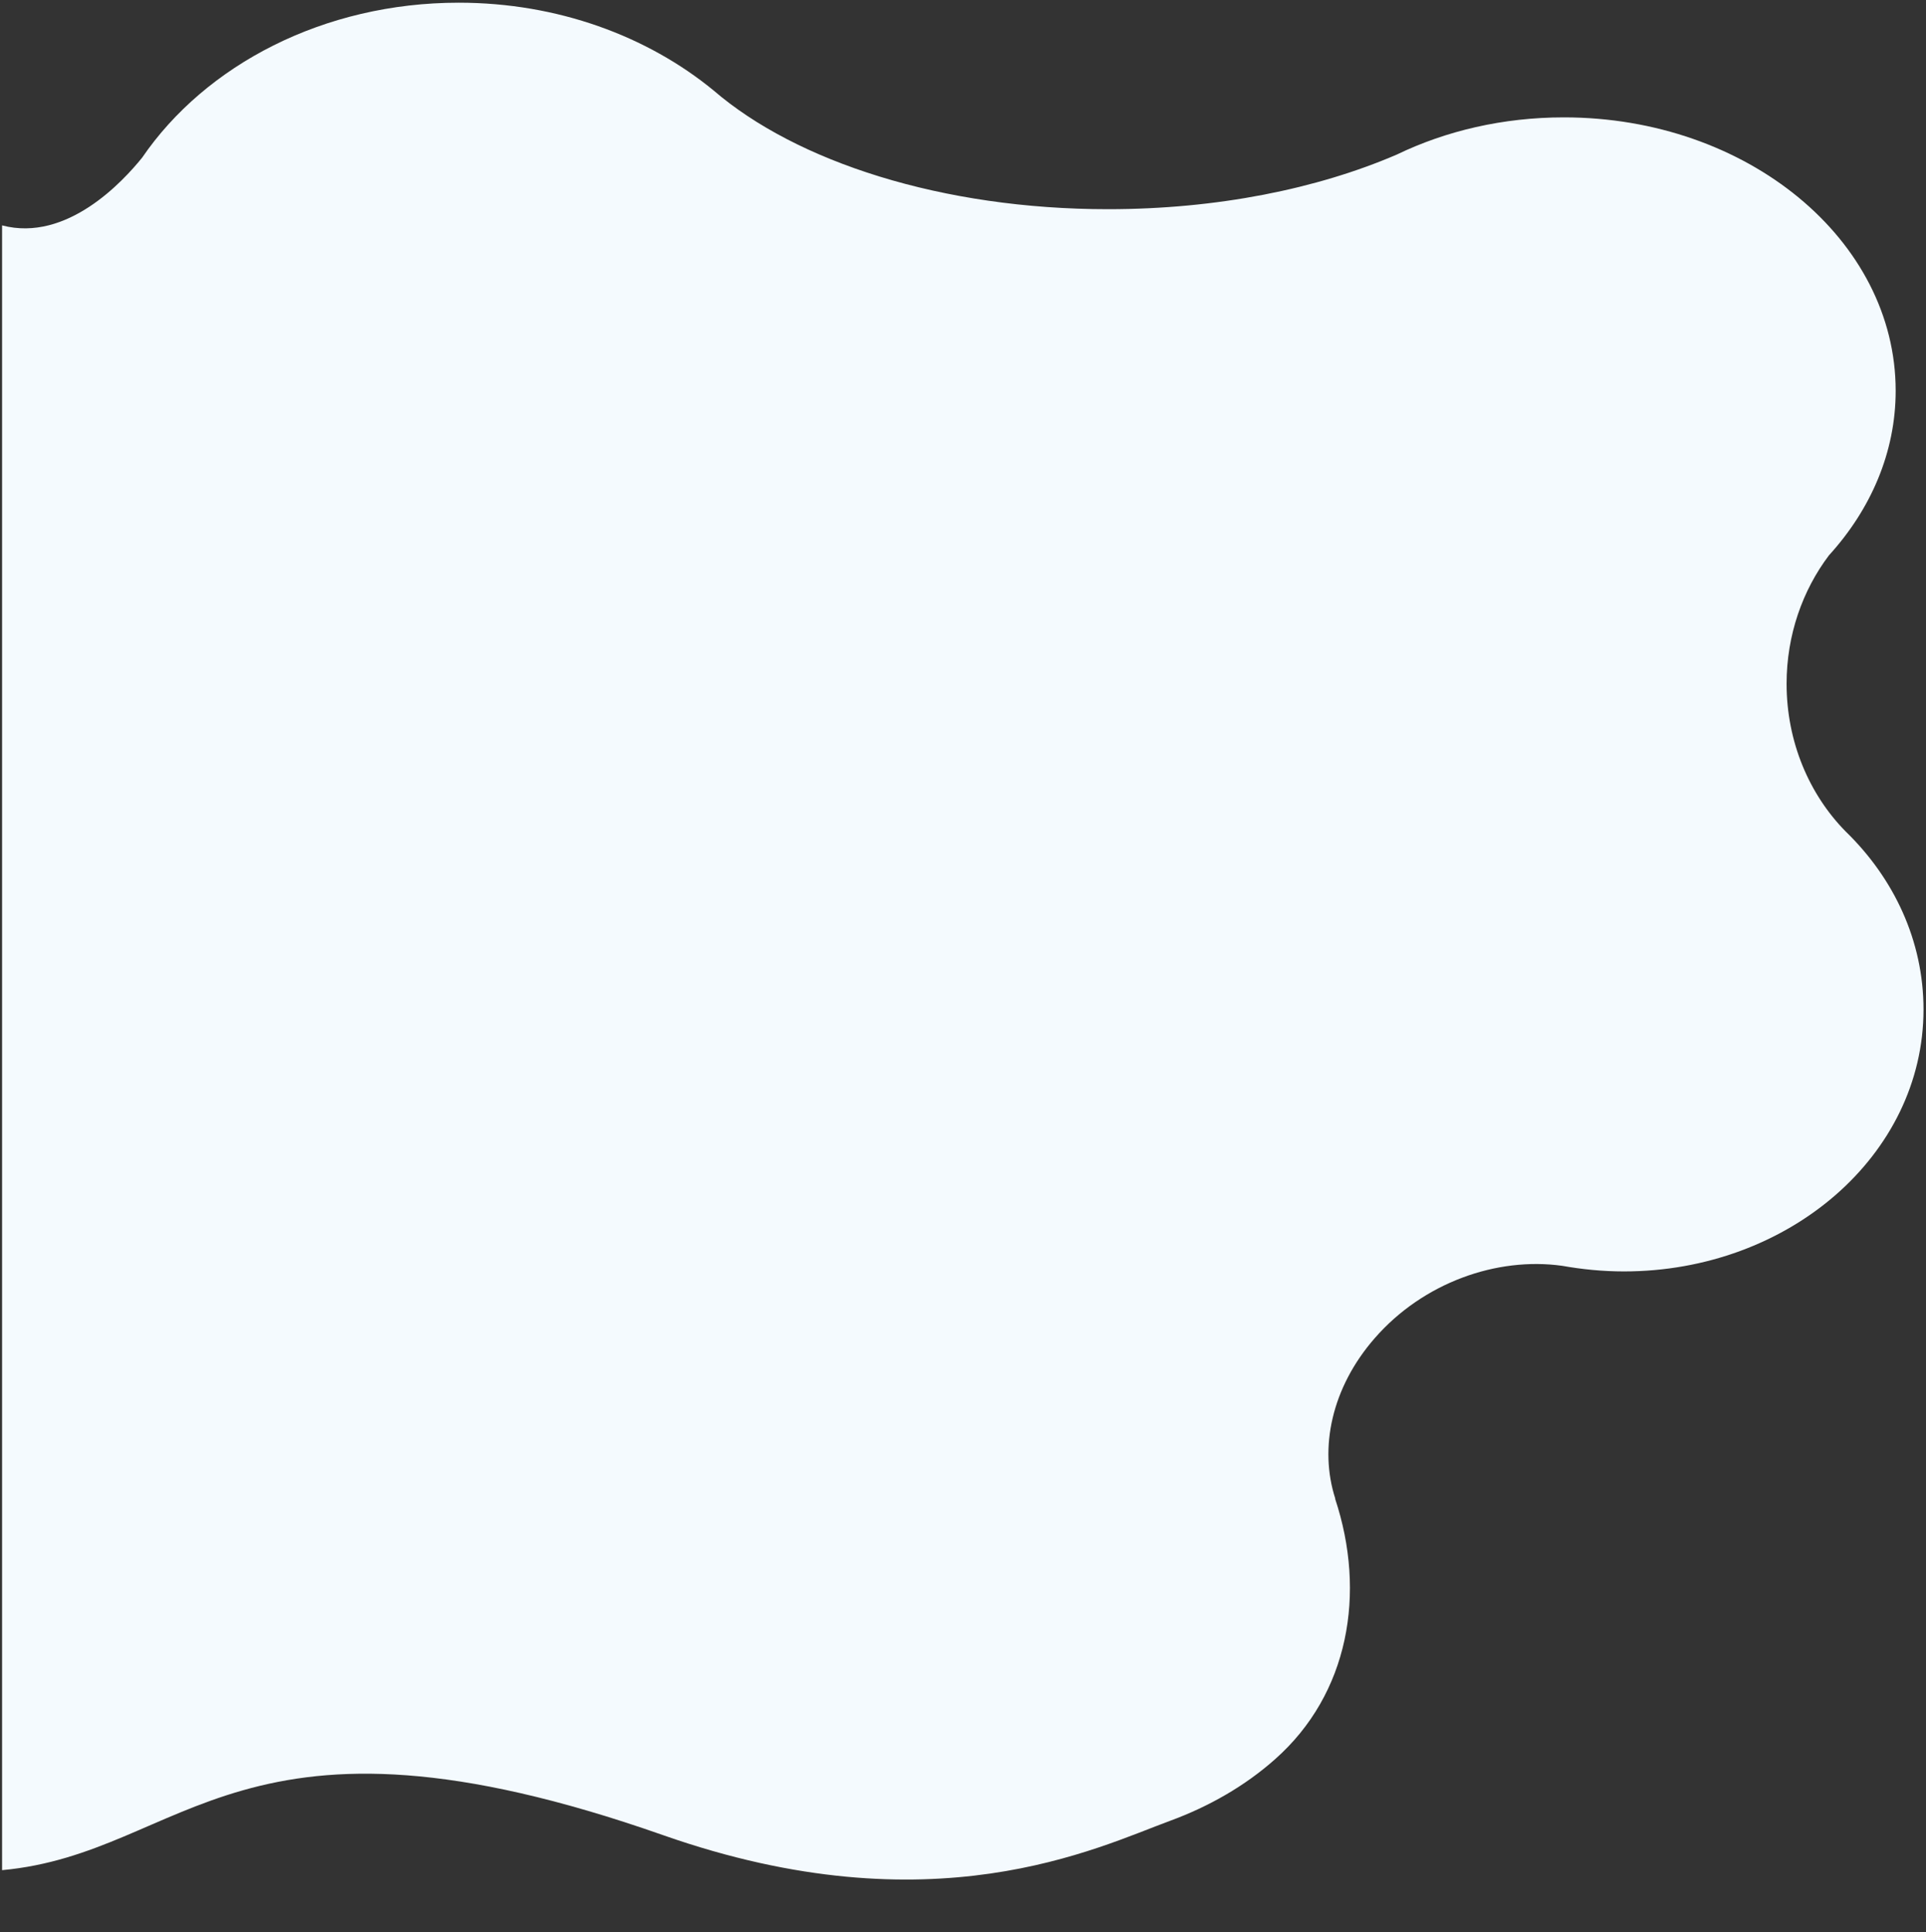 <svg version="1.2" xmlns="http://www.w3.org/2000/svg" viewBox="0 0 927 930" width="927" height="930">
	<rect x="0" y="0" width="927" height="930" fill="#333333" stroke="none"/>
	<title>Bg</title>
	<style>
		.s0 { fill: #f4fafe } 
	</style>
	<path id="Bg. Shape" class="s0" d="m1 900.2c89.3-8.2 113.7-88.7 318.3-16.8 129.6 45.5 208.6 6 244-7 18.5-6.8 35.9-16.7 50.4-29.6 35.5-31.4 44-79.9 28.9-125.4h0.1c-7.9-24.4-1.8-53.5 19-77.3 23.3-26.7 58.7-39.2 90.2-34.8 9.6 1.7 19.5 2.7 29.7 2.7 79.2 0 144.2-55.9 144.2-126.1 0-33-14.2-63.1-37.5-85.7-17.5-17.8-28.4-43.1-28.4-71.1 0-23.4 7.7-45 20.4-61.8 20.1-22.1 32.1-49.5 32.1-79.2 0-72.7-71.5-131.6-159.7-131.6-29.3 0-56.8 6.5-80.4 17.9-38.3 16.5-86.5 26.3-139 26.3-79.8 0-150-22.8-189.9-57.2-31.8-26.1-75-42.2-122.6-42.2-65.1 0-121.9 30-152.4 74.6-9.2 11.4-36.2 40.8-67.4 32.6z"/>
</svg>